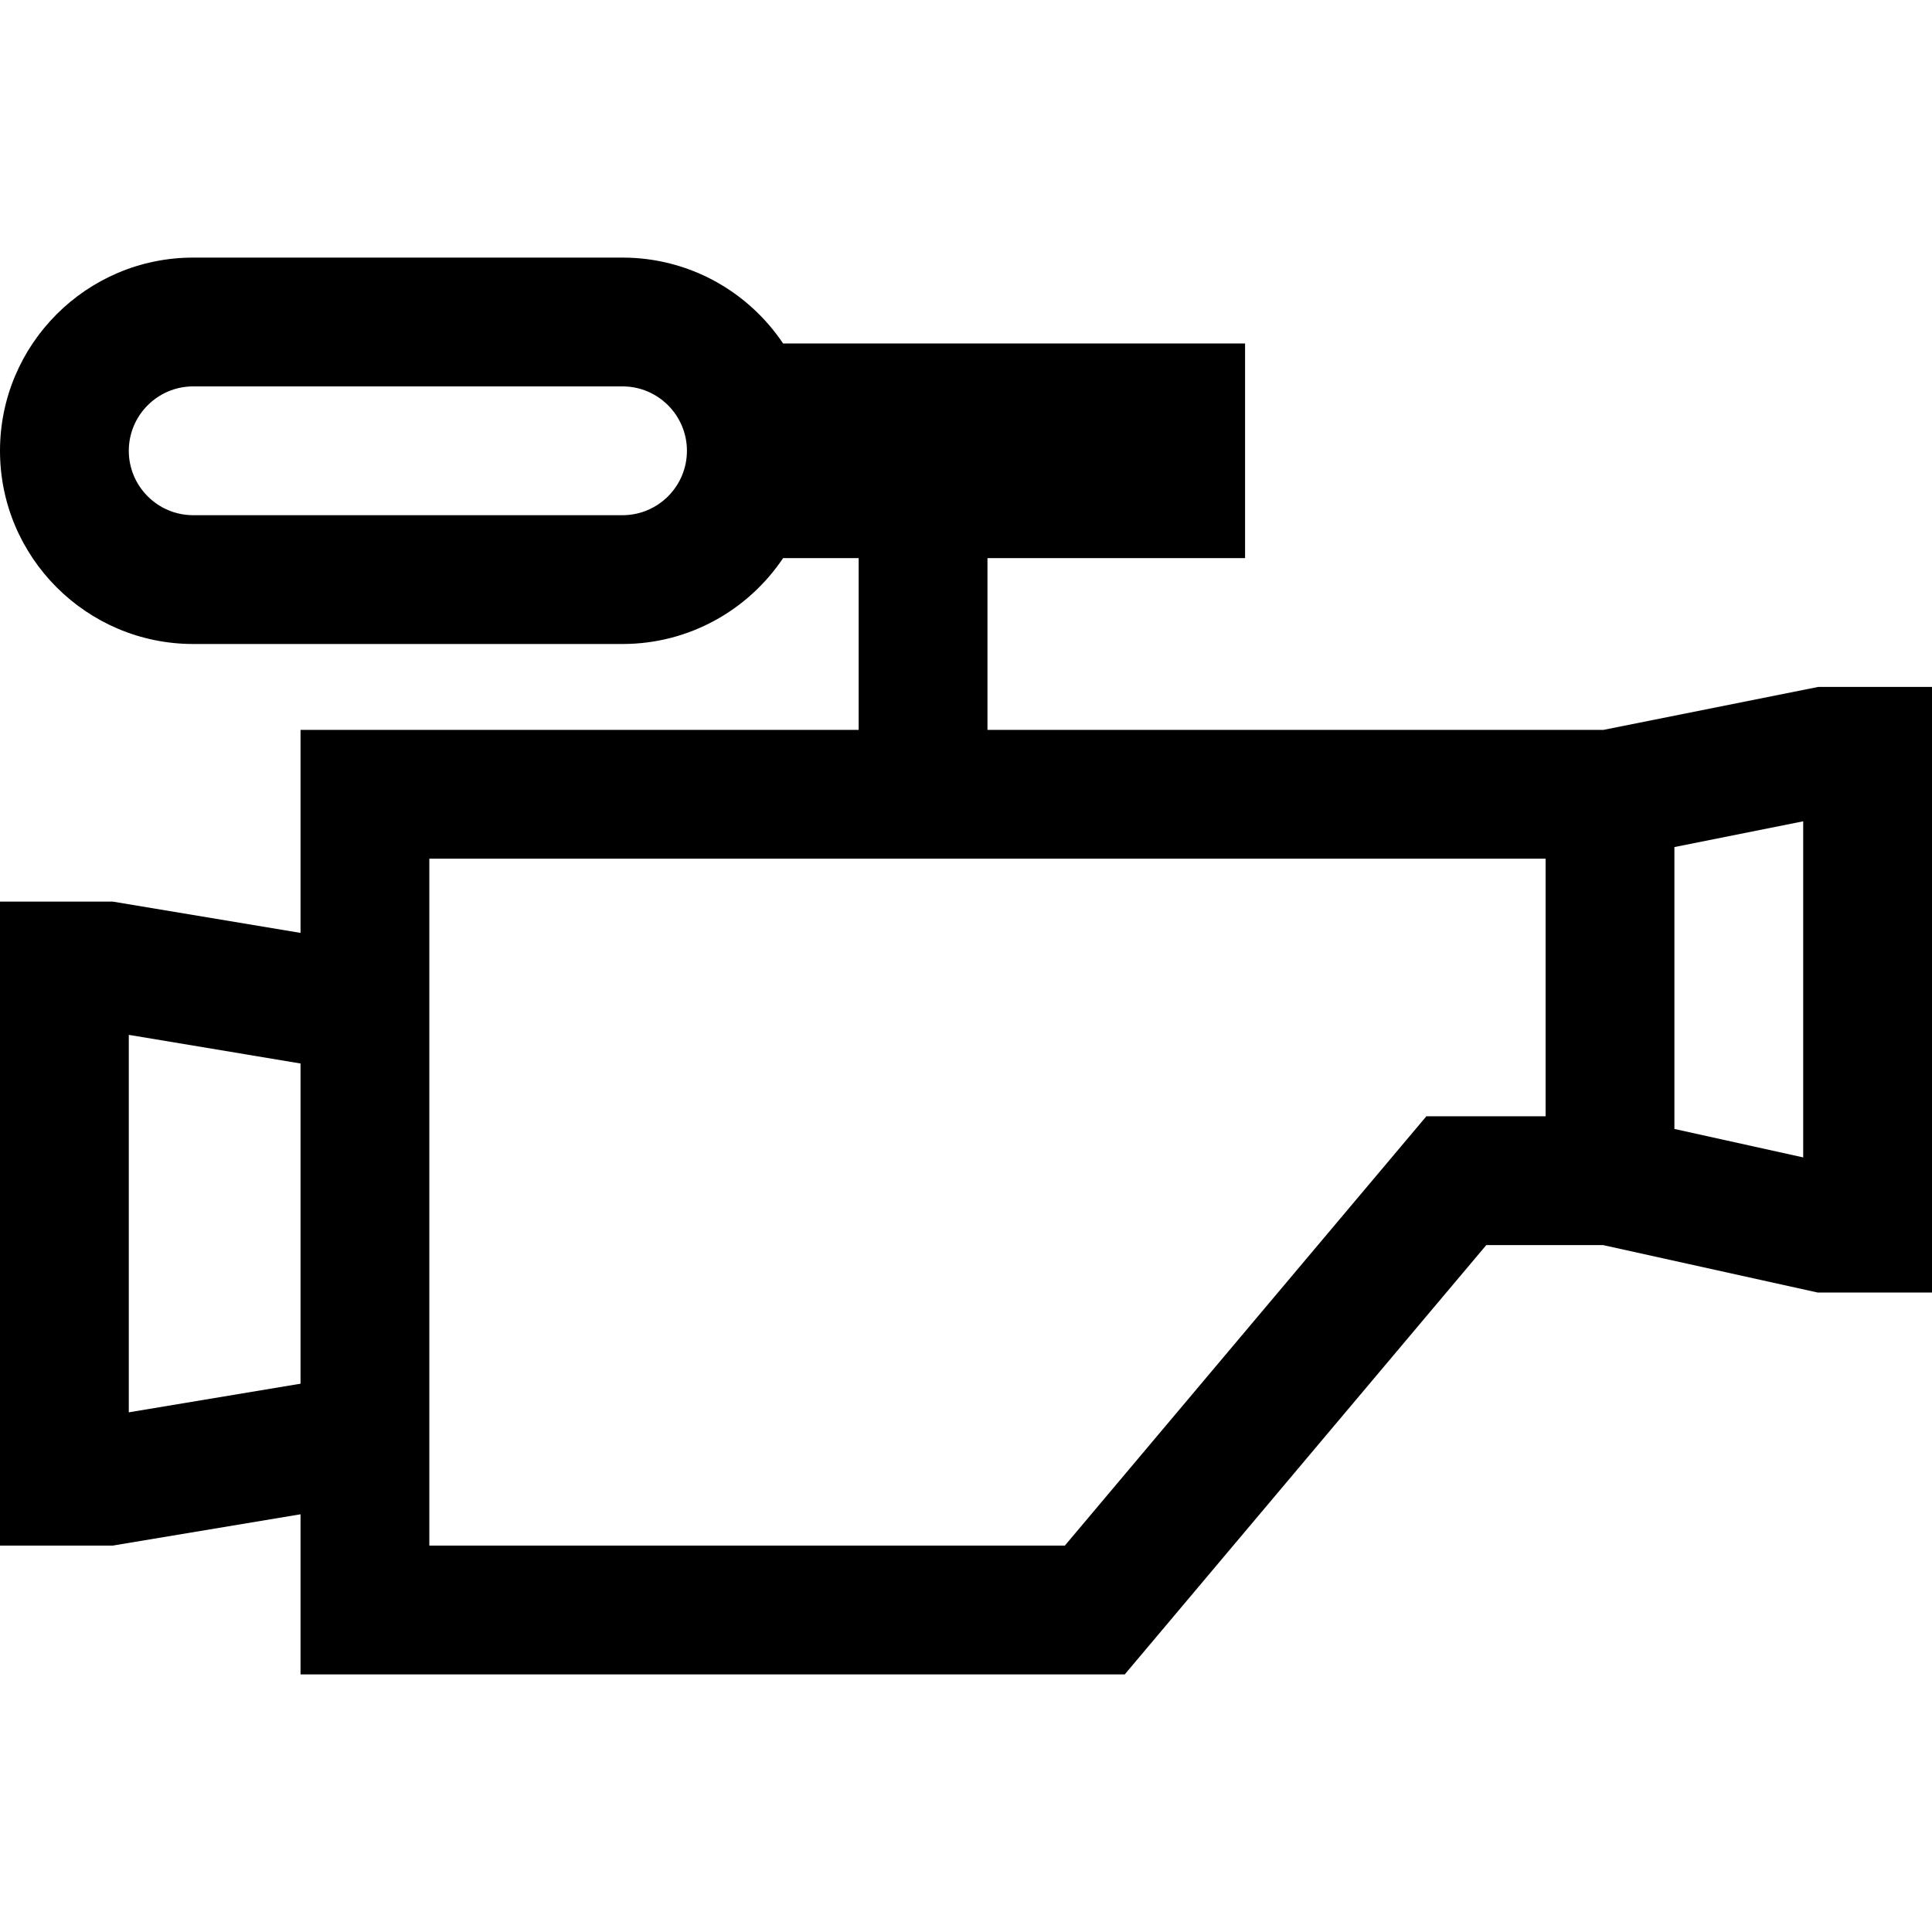 <?xml version="1.0" encoding="iso-8859-1"?>
<!-- Generator: Adobe Illustrator 19.0.0, SVG Export Plug-In . SVG Version: 6.00 Build 0)  -->
<svg xmlns="http://www.w3.org/2000/svg" xmlns:xlink="http://www.w3.org/1999/xlink" version="1.1" id="Layer_1" x="0px" y="0px" viewBox="0 0 512 512" style="enable-background:new 0 0 512 512;" xml:space="preserve">
<g>
	<g>
		<path d="M481.866,182.044l-56.888,11.378H261.689v-45.511h68.267V91.022H207.526c-9.197-13.711-24.834-22.756-42.548-22.756H51.2    c-28.232,0-51.2,22.968-51.2,51.2s22.968,51.2,51.2,51.2h113.778c17.714,0,33.352-9.044,42.548-22.756h20.029v45.511H79.644    v53.809l-49.788-8.298H0V409.6h29.856l49.788-8.298v42.431h218.429l95.813-113.778h30.916l56.89,12.576H512V182.044H481.866z     M164.978,136.533H51.2c-9.411,0-17.067-7.656-17.067-17.067c0-9.411,7.656-17.067,17.067-17.067h113.778    c9.411,0,17.067,7.656,17.067,17.067C182.044,128.877,174.388,136.533,164.978,136.533z M79.644,366.698l-45.511,7.586V274.25    l45.511,7.586V366.698z M409.6,295.822h-31.594L282.193,409.6H113.778V227.556H409.6V295.822z M477.867,306.728l-34.133-7.546    v-74.703l34.133-6.827V306.728z"/>
	</g>
</g>
<g>
</g>
<g>
</g>
<g>
</g>
<g>
</g>
<g>
</g>
<g>
</g>
<g>
</g>
<g>
</g>
<g>
</g>
<g>
</g>
<g>
</g>
<g>
</g>
<g>
</g>
<g>
</g>
<g>
</g>
</svg>
